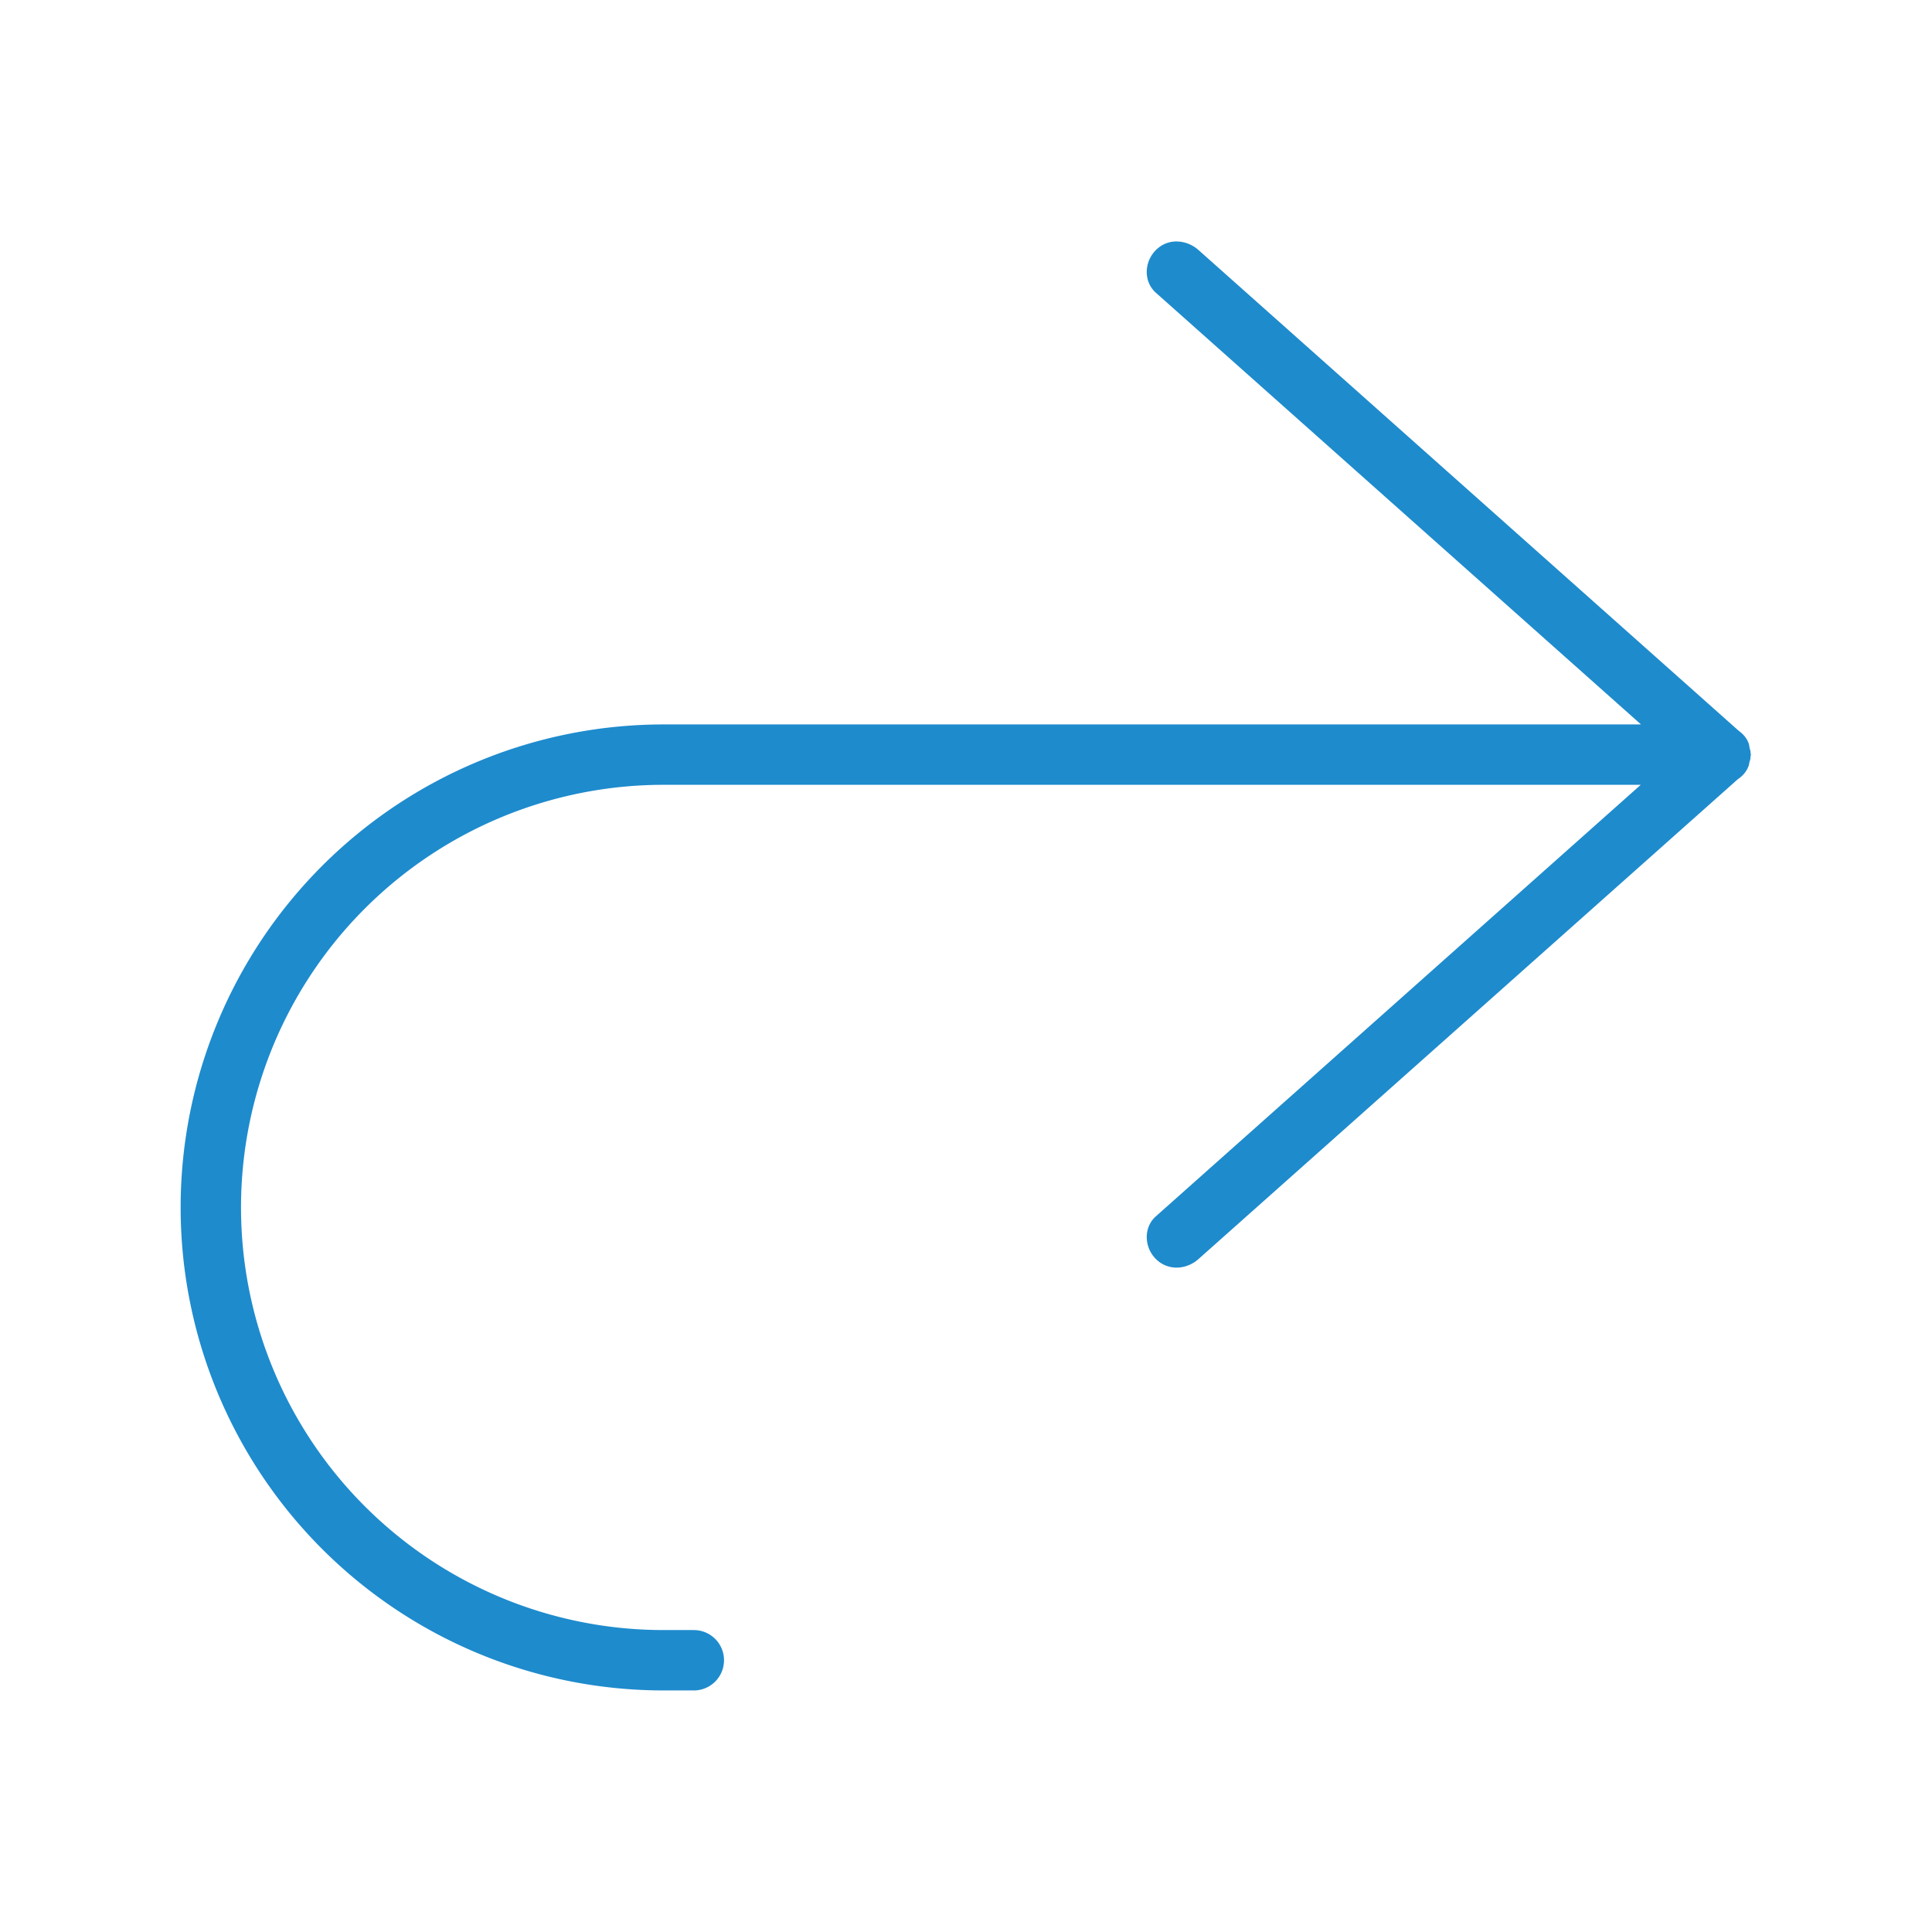 <svg viewBox="0 0 32 32" xmlns="http://www.w3.org/2000/svg"><path d="m19.494 4c.126.001.256.051.359.143l8.945 7.961c.073.052.13.118.162.199.012.028.013.058.02.088.003.021.014.04.014.062v.012c.001.011.006.022.006.033v.002c0.0.011-.005.021-.006.031v.016c0 .028-.012.052-.018.078-.006.023-.006.047-.016.068-.033.087-.095.159-.176.213l-8.932 7.947c-.207.184-.511.196-.707 0-.196-.196-.207-.523 0-.707l8.031-7.147h-16.184a7 7 0 0 0 -7 7 7 7 0 0 0 7 7h.5a.5.5 0 0 1 .5.5.5.5 0 0 1 -.5.5h-.5a8 8 0 0 1 -8-8 8 8 0 0 1 8-8h16.188l-8.035-7.15c-.207-.184-.196-.511 0-.707.098-.098.221-.144.348-.143z" fill="#1e8bcd"/></svg>